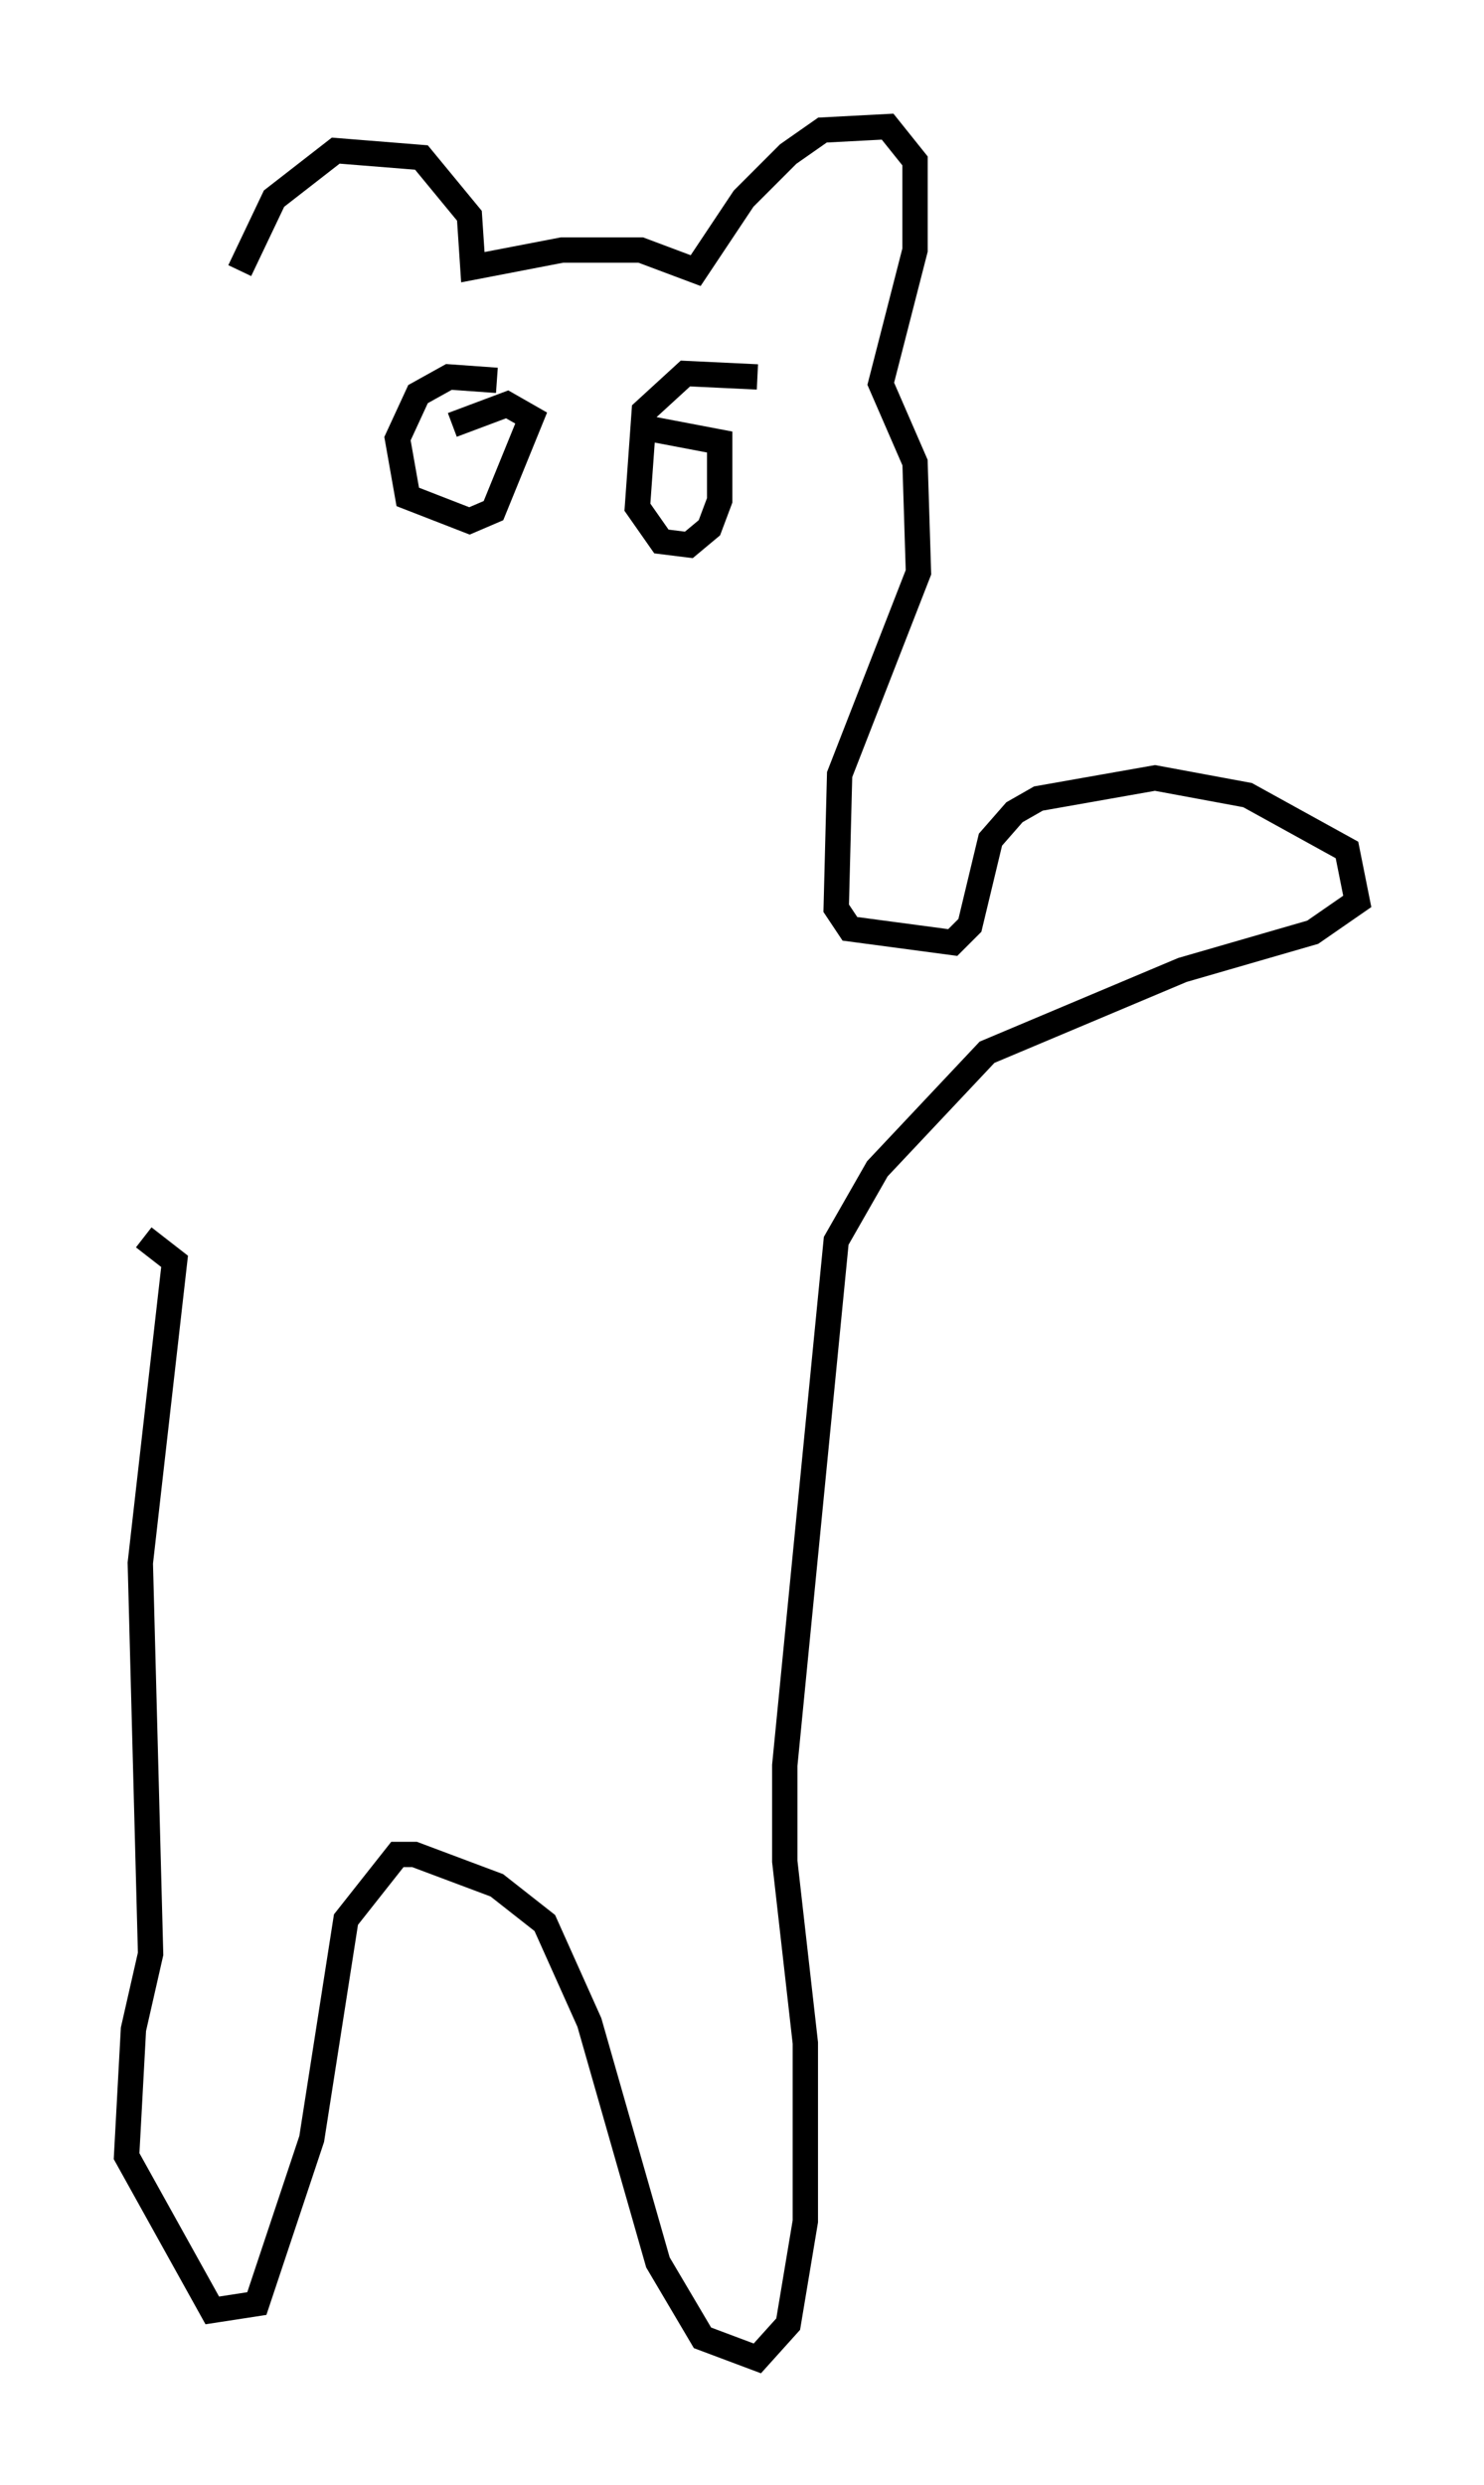 <?xml version="1.0" encoding="utf-8" ?>
<svg baseProfile="full" height="98.091" version="1.1" width="58.579" xmlns="http://www.w3.org/2000/svg" xmlns:ev="http://www.w3.org/2001/xml-events" xmlns:xlink="http://www.w3.org/1999/xlink"><defs /><rect fill="white" height="98.091" width="58.579" x="0" y="0" /><path d="M20.155, 15.69 m-0.541, -0.677 l-1.894, -0.135 -1.218, 0.677 l-0.812, 1.759 0.406, 2.3 l2.436, 0.947 0.947, -0.406 l1.488, -3.654 -0.947, -0.541 l-2.165, 0.812 m12.043, -1.894 l-2.842, -0.135 -1.624, 1.488 l-0.271, 3.789 0.947, 1.353 l1.083, 0.135 0.812, -0.677 l0.406, -1.083 0.0, -2.3 l-2.842, -0.541 m-16.103, -6.225 l1.353, -2.842 2.436, -1.894 l3.383, 0.271 1.894, 2.3 l0.135, 2.03 3.518, -0.677 l3.112, 0.0 2.165, 0.812 l1.894, -2.842 1.759, -1.759 l1.353, -0.947 2.571, -0.135 l1.083, 1.353 0.0, 3.518 l-1.353, 5.277 1.353, 3.112 l0.135, 4.33 -3.112, 7.984 l-0.135, 5.277 0.541, 0.812 l4.059, 0.541 0.677, -0.677 l0.812, -3.383 0.947, -1.083 l0.947, -0.541 4.601, -0.812 l3.654, 0.677 3.924, 2.165 l0.406, 2.03 -1.759, 1.218 l-5.142, 1.488 -7.713, 3.248 l-4.33, 4.601 -1.624, 2.842 l-2.03, 20.703 0.0, 3.789 l0.812, 7.172 0.0, 7.036 l-0.677, 4.059 -1.218, 1.353 l-2.165, -0.812 -1.759, -2.977 l-2.706, -9.472 -1.759, -3.924 l-1.894, -1.488 -3.248, -1.218 l-0.677, 0.0 -2.03, 2.571 l-1.353, 8.66 -2.165, 6.495 l-1.759, 0.271 -3.383, -6.089 l0.271, -5.007 0.677, -2.977 l-0.406, -15.426 1.353, -11.908 l-1.218, -0.947 " fill="none" stroke="black" stroke-width="1" /></svg>